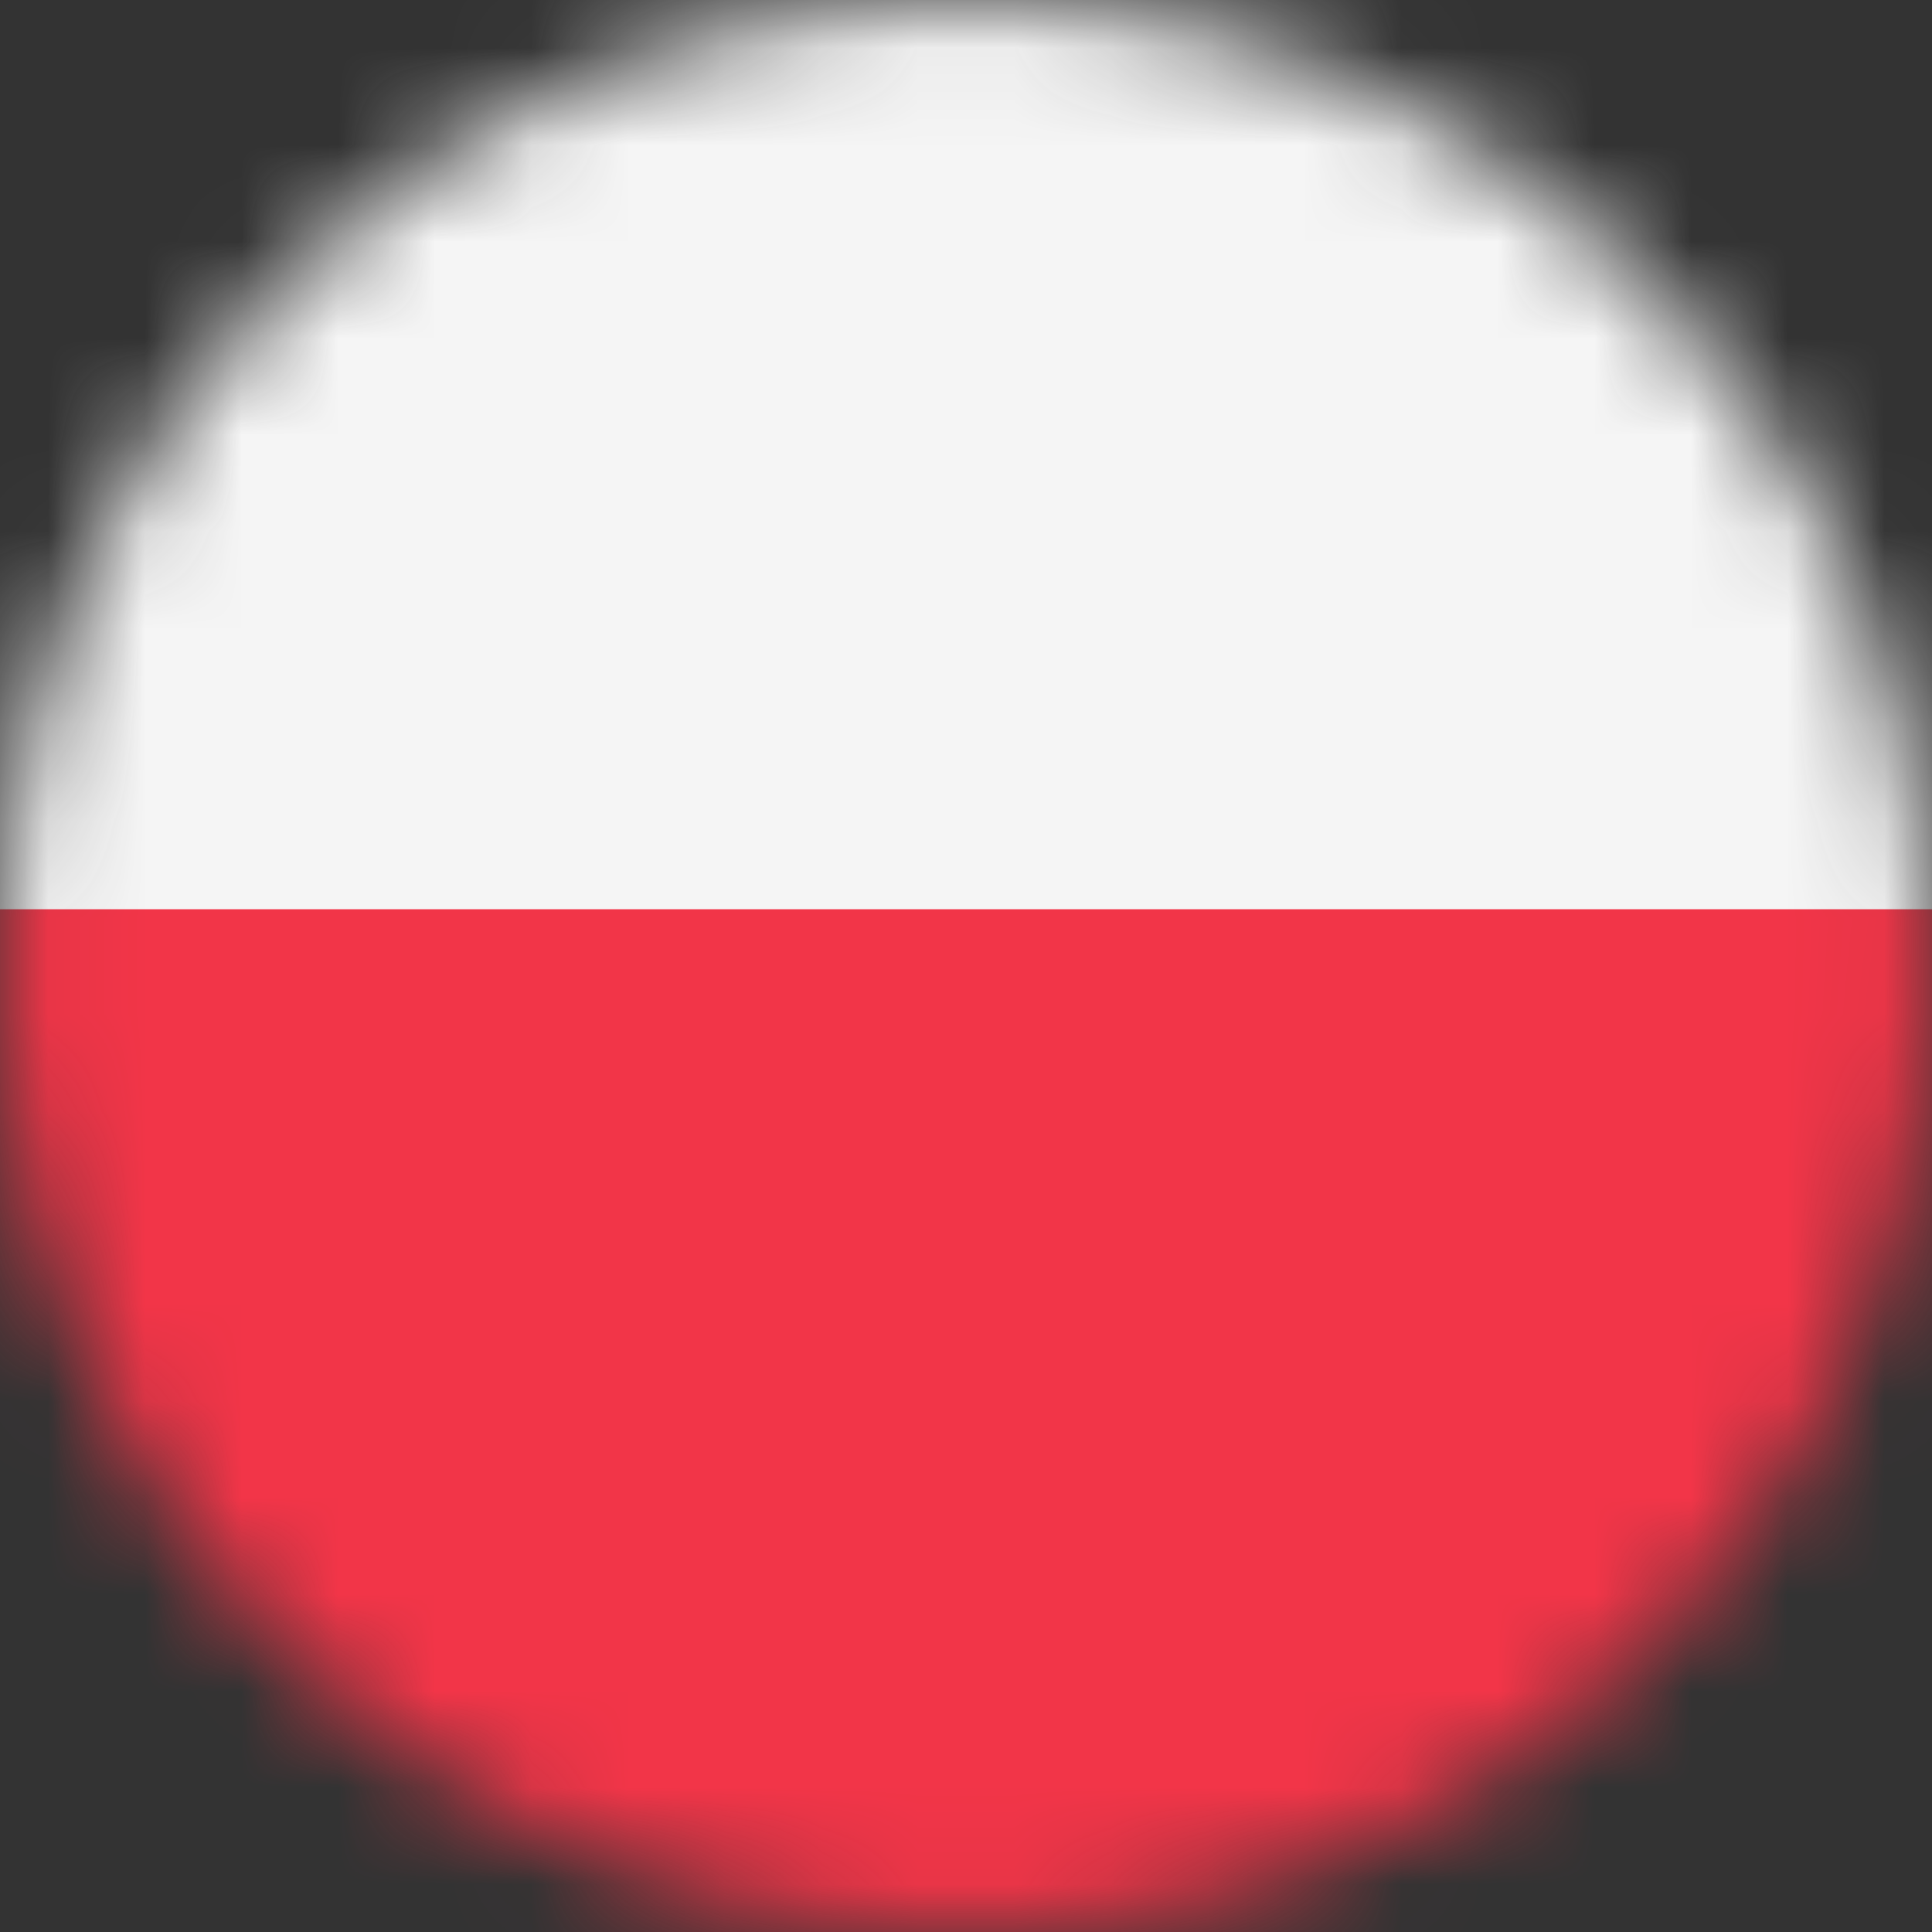 <svg width="20" height="20" viewBox="0 0 20 20" fill="none" xmlns="http://www.w3.org/2000/svg">
<rect x="0" y="0" width="20" height="20" fill="#333333" stroke="none"/>
<mask id="mask0" mask-type="alpha" maskUnits="userSpaceOnUse" x="0" y="0" width="20" height="20">
<circle cx="10" cy="10" r="10" fill="#C4C4C4"/>
</mask>
<g mask="url(#mask0)">
<path d="M16.188 20H3.812C1.155 20 -1 18.041 -1 15.625V4.375C-1 1.959 1.155 0 3.812 0H16.188C18.845 0 21 1.959 21 4.375V15.625C21 18.041 18.845 20 16.188 20Z" fill="white"/>
<path d="M3.812 0C1.155 0 -1 1.959 -1 4.375V9.412H21V4.375C21 1.959 18.845 0 16.188 0H3.812Z" fill="#F5F5F5"/>
<path d="M-1 15.625C-1 18.041 1.155 20 3.812 20H16.188C18.845 20 21 18.041 21 15.625V9.412H-1V15.625Z" fill="#F23548"/>
</g>
</svg>
